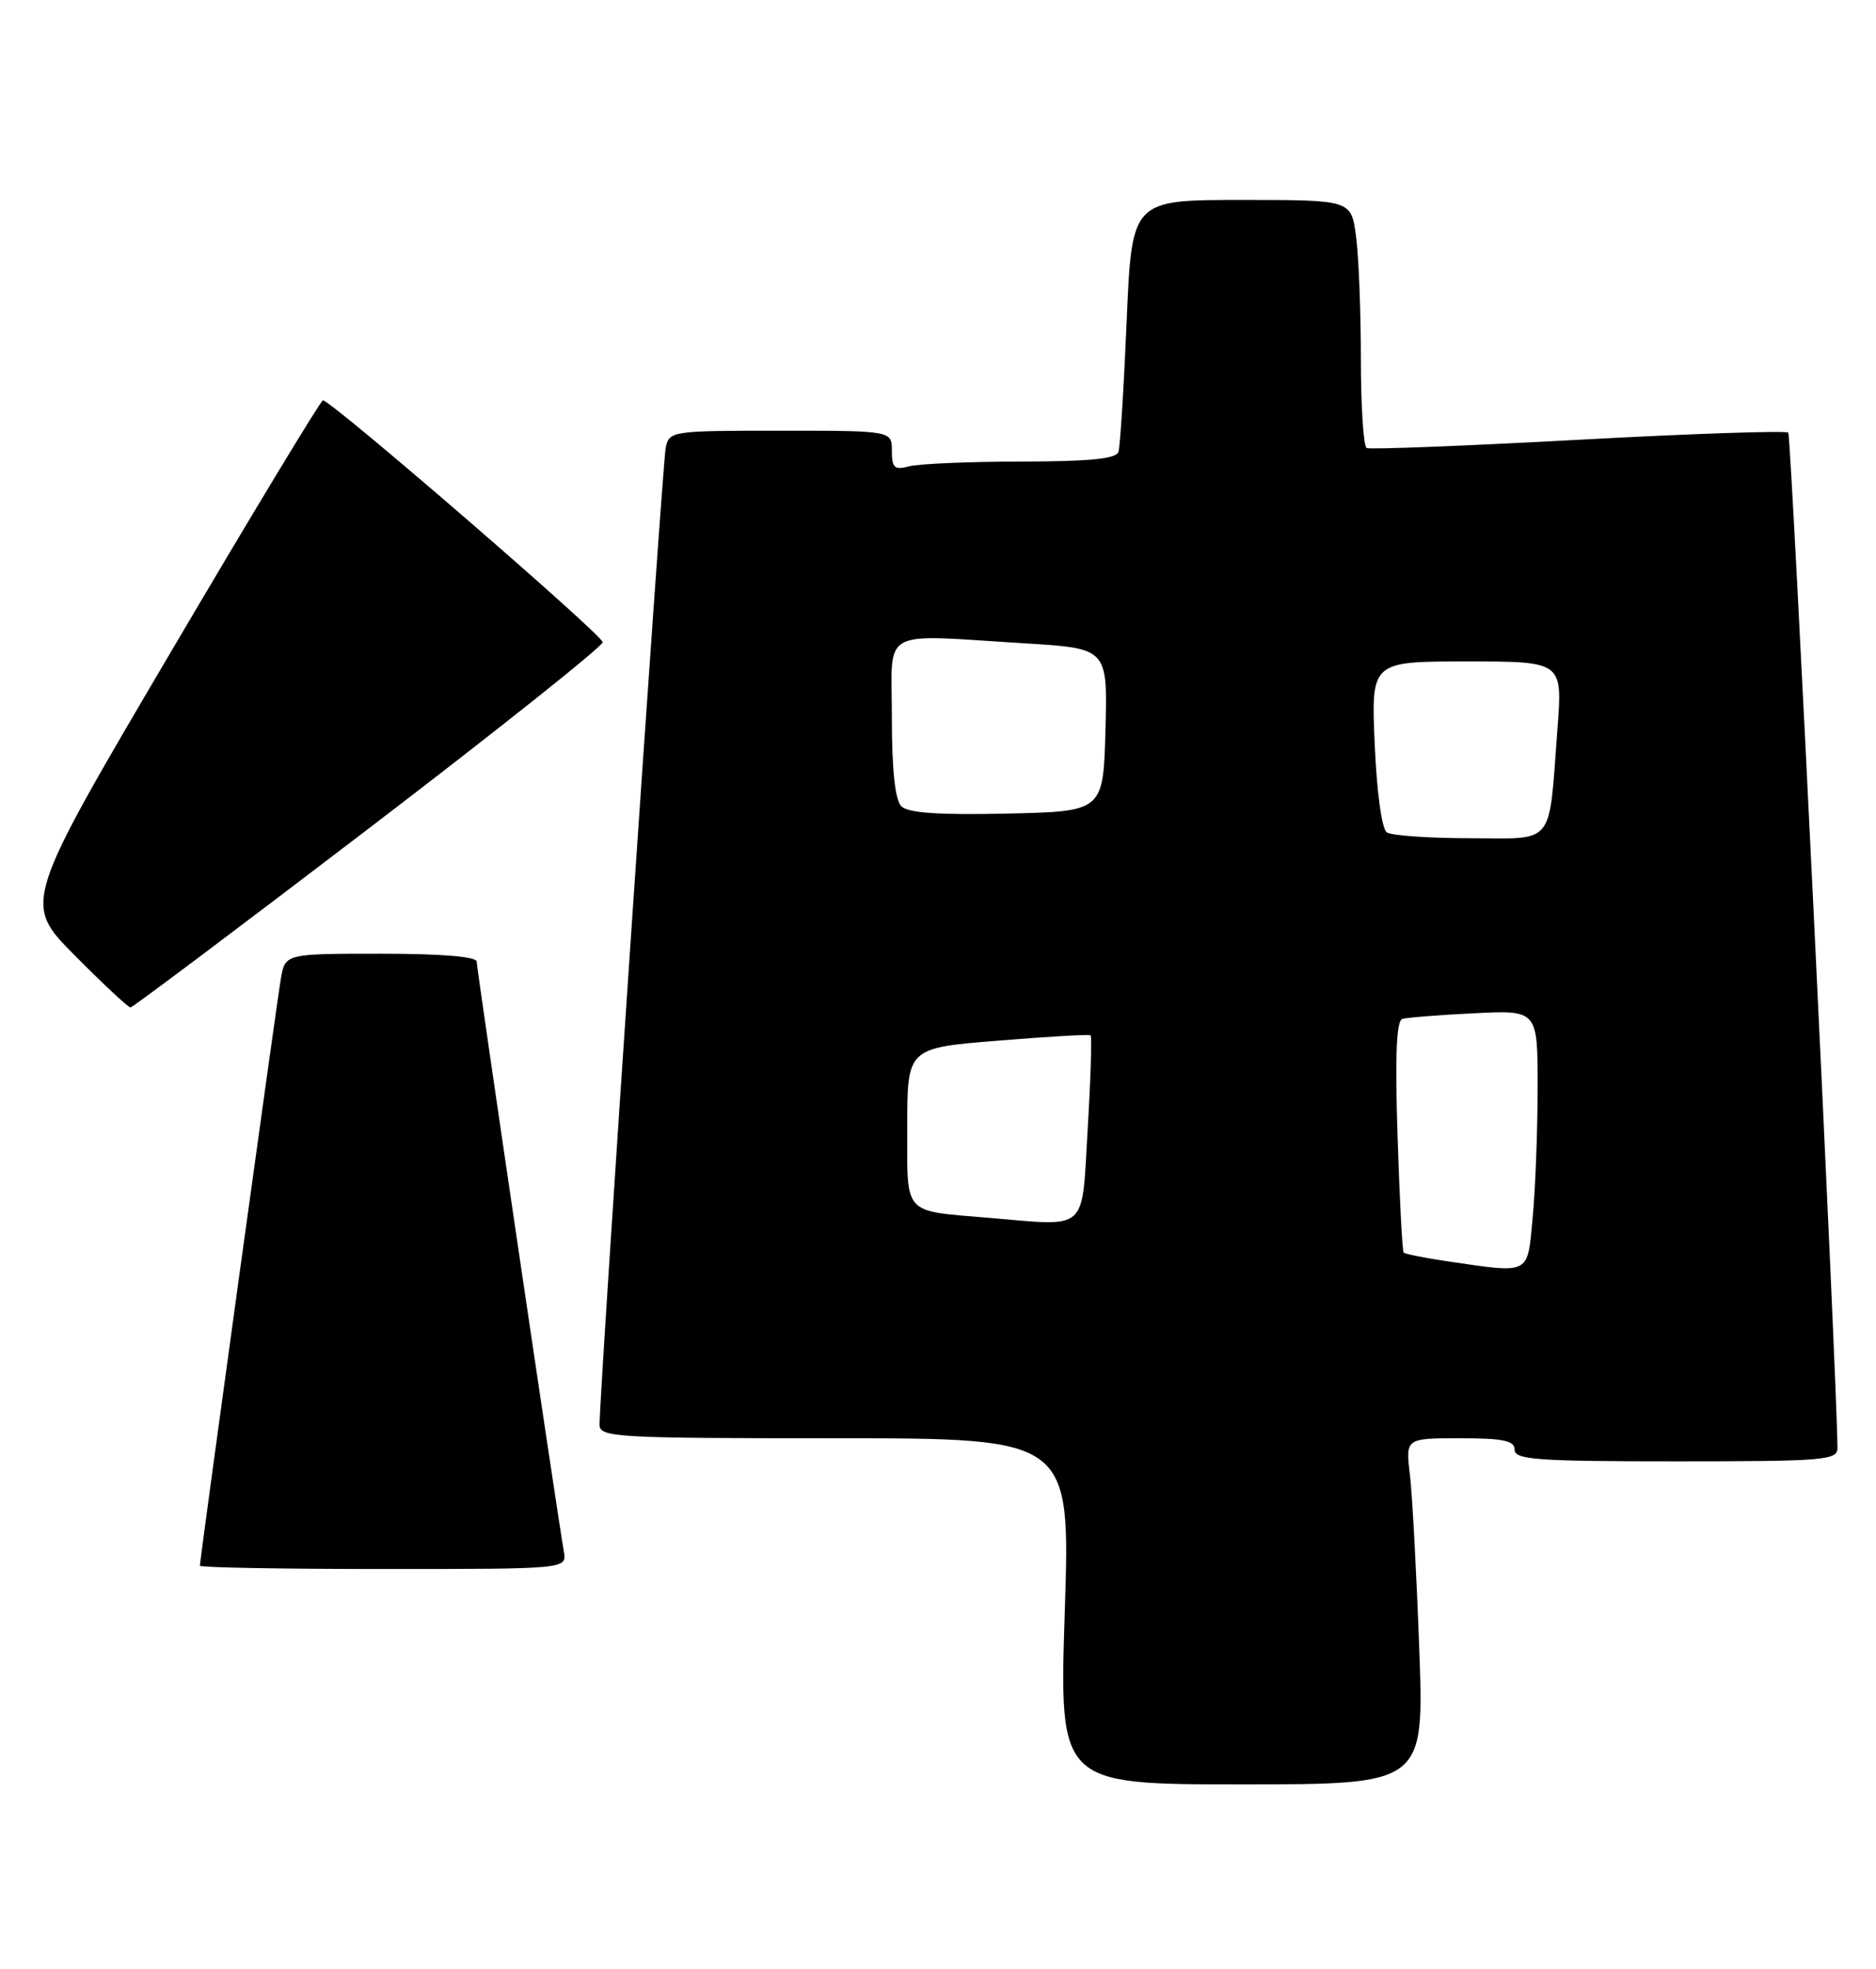 <?xml version="1.0" encoding="UTF-8" standalone="no"?>
<!DOCTYPE svg PUBLIC "-//W3C//DTD SVG 1.1//EN" "http://www.w3.org/Graphics/SVG/1.1/DTD/svg11.dtd" >
<svg xmlns="http://www.w3.org/2000/svg" xmlns:xlink="http://www.w3.org/1999/xlink" version="1.1" viewBox="0 0 244 256">
 <g >
 <path fill="currentColor"
d=" M 184.59 214.25 C 184.23 204.49 183.69 194.36 183.38 191.75 C 182.81 187.00 182.81 187.00 189.91 187.00 C 195.55 187.00 197.00 187.31 197.00 188.50 C 197.00 189.79 200.00 190.00 218.00 190.00 C 237.34 190.00 239.00 189.86 238.99 188.25 C 238.93 179.35 232.98 56.65 232.59 56.25 C 232.30 55.97 220.01 56.38 205.28 57.18 C 190.55 57.98 178.16 58.46 177.75 58.25 C 177.34 58.05 177.00 52.80 177.00 46.58 C 177.00 40.36 176.71 33.19 176.36 30.64 C 175.73 26.00 175.73 26.00 161.47 26.00 C 147.21 26.00 147.21 26.00 146.54 41.75 C 146.17 50.41 145.69 58.06 145.47 58.75 C 145.17 59.66 141.72 60.00 132.78 60.01 C 126.03 60.02 119.49 60.30 118.25 60.63 C 116.34 61.14 116.00 60.84 116.00 58.62 C 116.00 56.00 116.00 56.00 101.52 56.00 C 87.30 56.00 87.03 56.04 86.58 58.25 C 86.15 60.39 77.94 181.58 77.98 185.25 C 78.00 186.88 80.13 187.00 108.61 187.00 C 139.22 187.00 139.22 187.00 138.49 209.50 C 137.76 232.00 137.76 232.00 161.50 232.00 C 185.24 232.00 185.24 232.00 184.59 214.25 Z  M 73.34 201.75 C 72.34 195.94 62.00 125.94 62.00 125.03 C 62.00 124.38 57.43 124.00 49.55 124.00 C 37.09 124.00 37.09 124.00 36.53 127.25 C 35.97 130.45 26.00 202.74 26.00 203.57 C 26.00 203.81 36.74 204.00 49.86 204.00 C 73.72 204.00 73.72 204.00 73.34 201.75 Z  M 47.93 107.74 C 64.67 94.96 78.37 84.05 78.39 83.50 C 78.40 82.58 43.12 52.08 42.00 52.05 C 41.73 52.05 32.83 66.75 22.24 84.74 C 2.98 117.43 2.98 117.43 9.72 124.22 C 13.42 127.95 16.68 130.99 16.97 130.99 C 17.26 130.98 31.19 120.52 47.93 107.74 Z  M 188.18 163.98 C 185.26 163.55 182.73 163.04 182.56 162.85 C 182.39 162.66 182.03 155.82 181.77 147.66 C 181.43 137.30 181.62 132.72 182.39 132.48 C 183.00 132.30 187.21 131.96 191.75 131.74 C 200.00 131.33 200.00 131.33 199.99 141.42 C 199.99 146.96 199.70 154.54 199.35 158.25 C 198.63 165.87 199.20 165.58 188.18 163.98 Z  M 128.50 158.33 C 117.34 157.38 118.00 158.12 118.00 146.58 C 118.00 136.26 118.00 136.26 129.75 135.31 C 136.21 134.78 141.65 134.47 141.84 134.60 C 142.03 134.74 141.86 140.28 141.46 146.93 C 140.66 160.35 141.69 159.44 128.50 158.33 Z  M 180.38 108.23 C 179.73 107.80 179.07 103.06 178.80 96.75 C 178.33 86.00 178.33 86.00 190.78 86.00 C 203.24 86.00 203.24 86.00 202.57 94.75 C 201.40 110.22 202.38 109.00 191.17 108.98 C 185.85 108.98 181.00 108.64 180.38 108.23 Z  M 117.23 104.83 C 116.42 104.02 116.00 100.11 116.00 93.30 C 116.00 81.43 114.11 82.48 133.38 83.65 C 144.06 84.31 144.06 84.31 143.78 94.90 C 143.50 105.50 143.50 105.50 130.98 105.78 C 122.09 105.98 118.10 105.70 117.23 104.83 Z "/>
</g>
</svg>